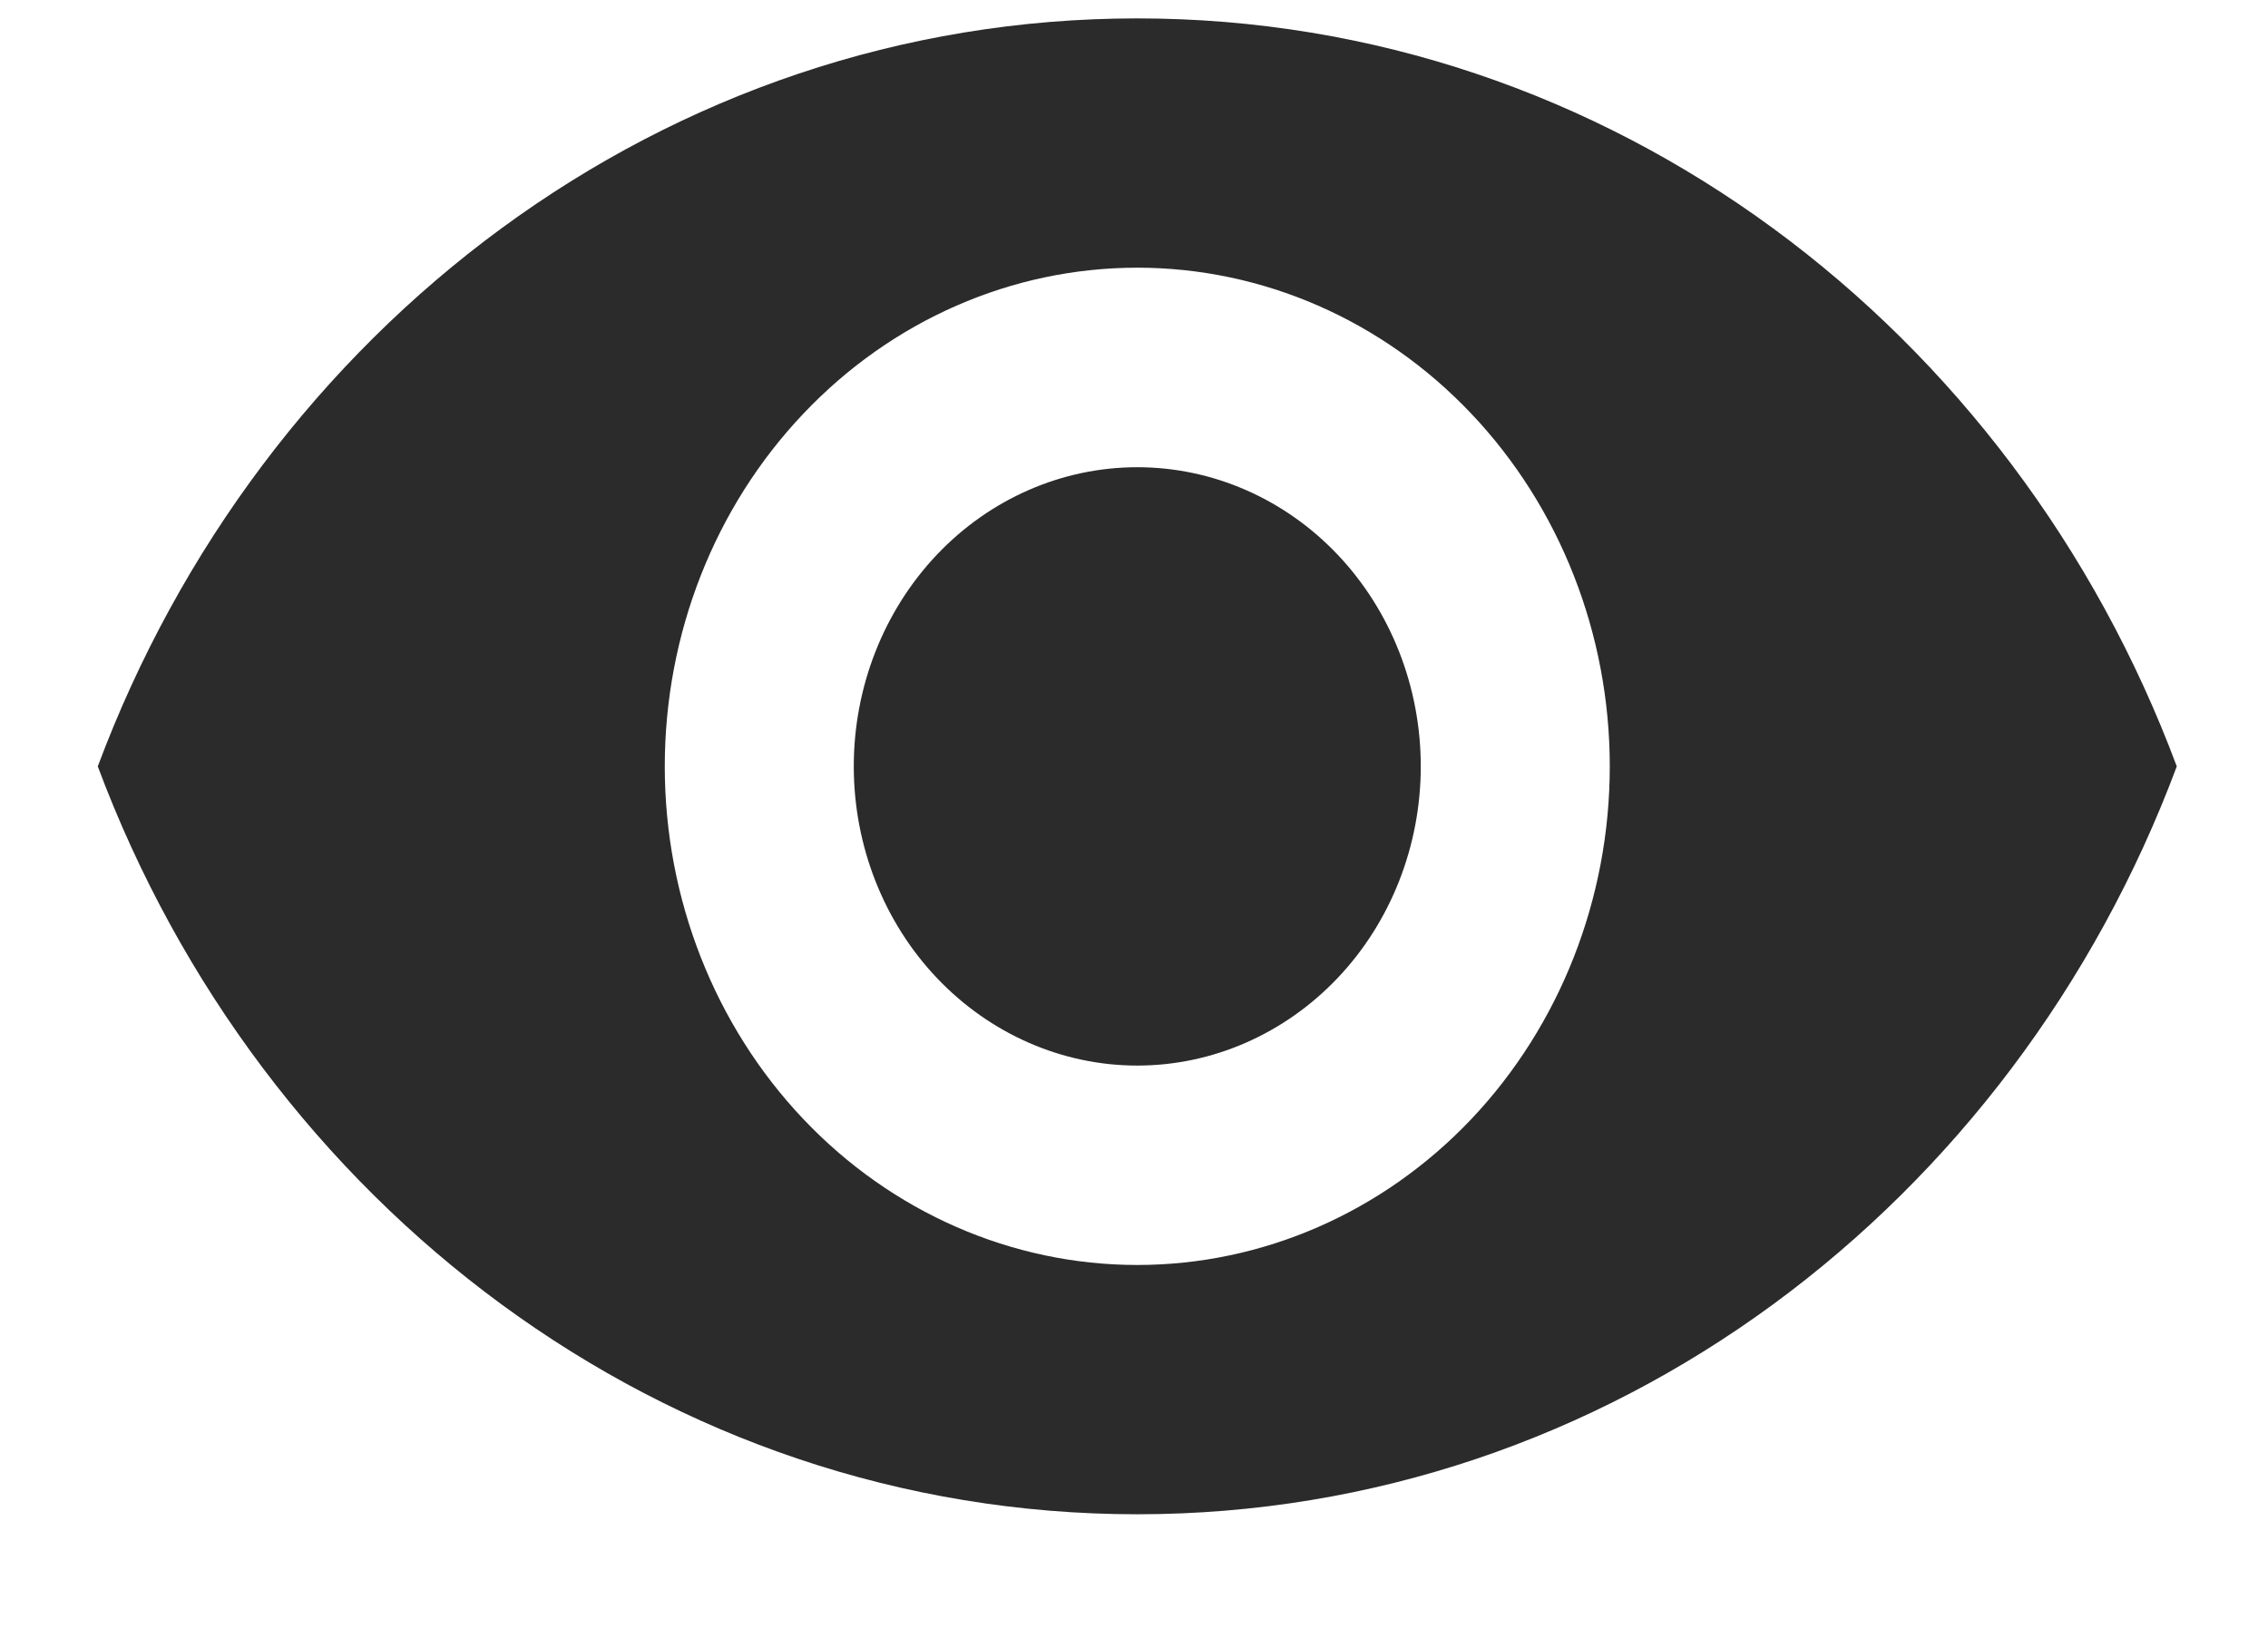 <svg width="18" height="13" viewBox="0 0 18 13" fill="none" xmlns="http://www.w3.org/2000/svg">
<path d="M9.026 3.709C8.43 3.709 7.857 3.959 7.435 4.404C7.013 4.85 6.776 5.454 6.776 6.084C6.776 6.713 7.013 7.318 7.435 7.763C7.857 8.208 8.43 8.459 9.026 8.459C9.623 8.459 10.195 8.208 10.617 7.763C11.039 7.318 11.276 6.713 11.276 6.084C11.276 5.454 11.039 4.85 10.617 4.404C10.195 3.959 9.623 3.709 9.026 3.709ZM9.026 10.042C8.032 10.042 7.078 9.625 6.375 8.883C5.671 8.14 5.276 7.133 5.276 6.084C5.276 5.034 5.671 4.027 6.375 3.285C7.078 2.542 8.032 2.125 9.026 2.125C10.021 2.125 10.975 2.542 11.678 3.285C12.381 4.027 12.776 5.034 12.776 6.084C12.776 7.133 12.381 8.14 11.678 8.883C10.975 9.625 10.021 10.042 9.026 10.042ZM9.026 0.146C5.276 0.146 2.074 2.608 0.776 6.084C2.074 9.559 5.276 12.021 9.026 12.021C12.776 12.021 15.979 9.559 17.276 6.084C15.979 2.608 12.776 0.146 9.026 0.146Z" fill="#2B2B2B"/>
</svg>
